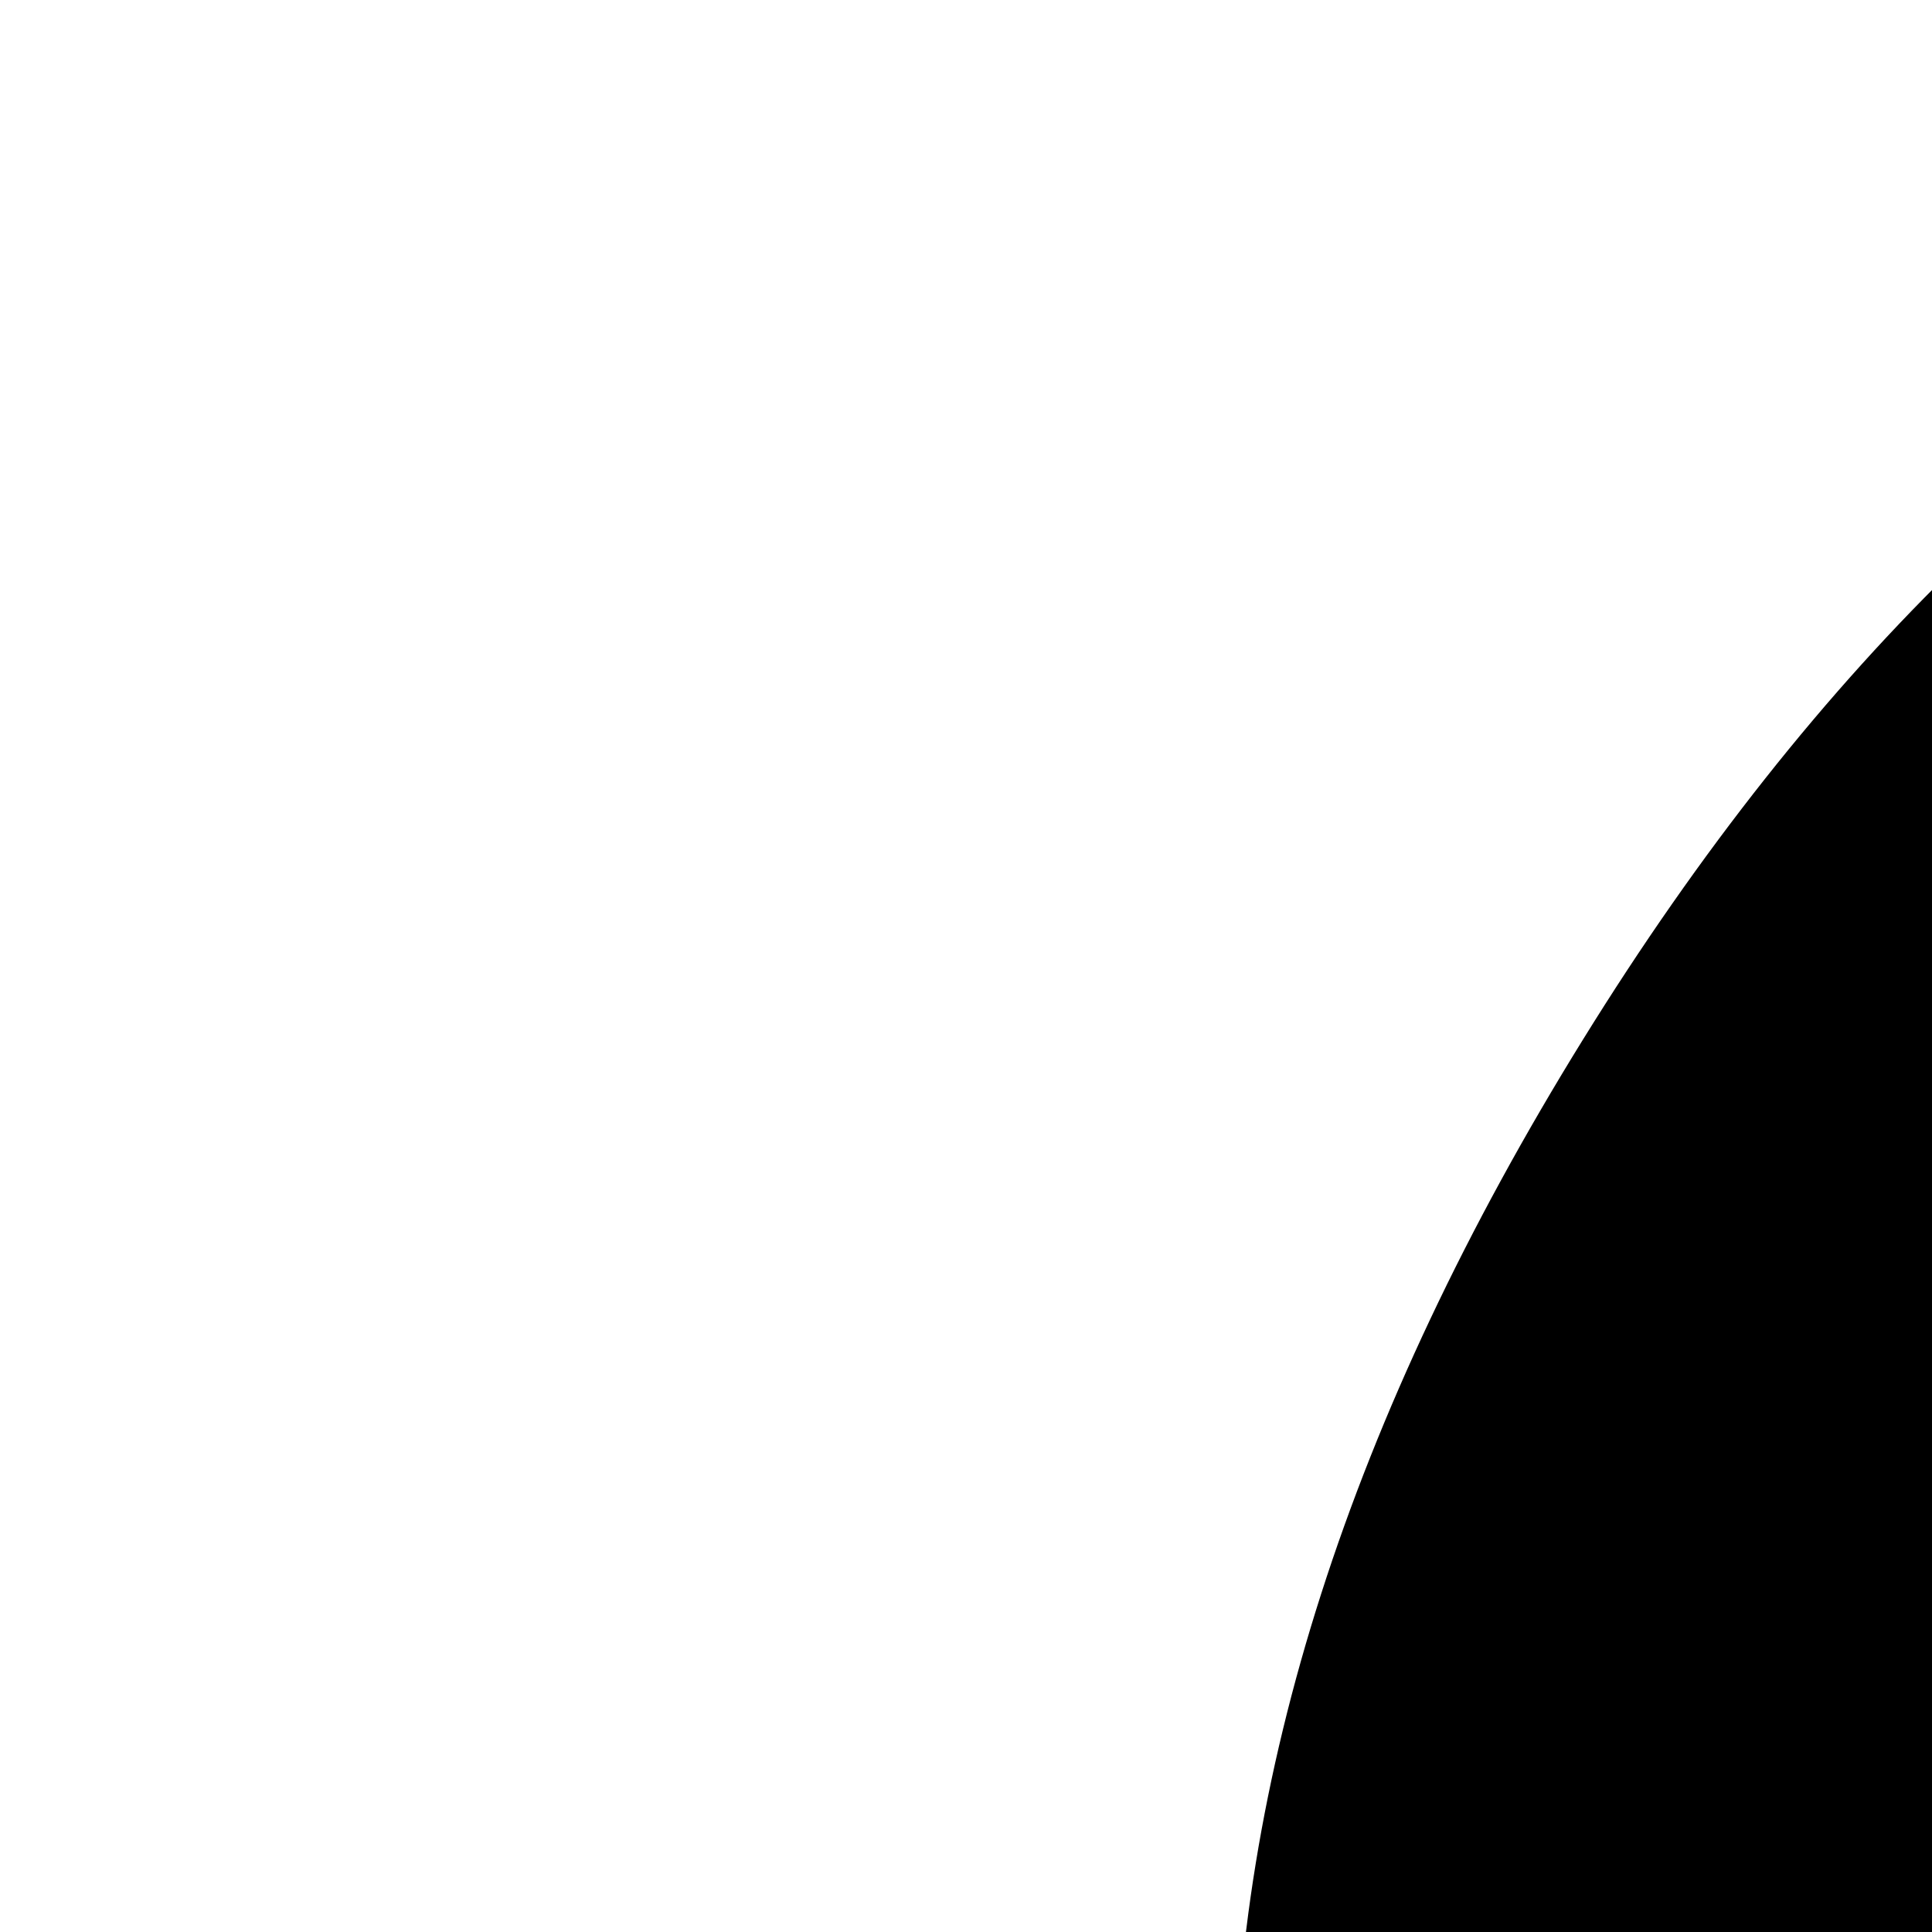 <svg xmlns="http://www.w3.org/2000/svg" version="1.1" viewBox="0 0 512 512" fill="currentColor"><path fill="currentColor" d="M270 806q-8-19-8-52q0-20 11-49t24-45q-1-22 7.5-53t22.5-43q0-139 92.5-288.5T637 66Q776 0 961 0q133 0 266 55q49 21 90 48t71 56t55 68t42 74t32.5 84.5T1543 475t22 98l1 5q55 83 55 150q0 14-9 40t-9 38q0 1 1.5 3.5t3.5 5t2 3.5q77 114 120.5 214.5T1774 1241q0 43-19.5 100t-55.5 57q-9 0-19.5-7.5t-19-17.5t-19-26t-16-26.5t-13.5-26t-9-17.5q-1-1-3-1l-5 4q-59 154-132 223q20 20 61.5 38.5t69 41.5t35.5 65q-2 4-4 16t-7 18q-64 97-302 97q-53 0-110.5-9t-98-20t-104.5-30q-15-5-23-7q-14-4-46-4.5t-40-1.5q-41 45-127.5 65T598 1792q-35 0-69-1.5t-93-9t-101-20.5t-74.5-40t-32.5-64q0-40 10-59.5t41-48.5q11-2 40.5-13t49.5-12q4 0 14-2q2-2 2-4l-2-3q-48-11-108-105.5T202 1253l-5-3q-4 0-12 20q-18 41-54.5 74.5T53 1382h-1q-4 0-6-4.5t-5-5.5q-23-54-23-100q0-275 252-466"/></svg>